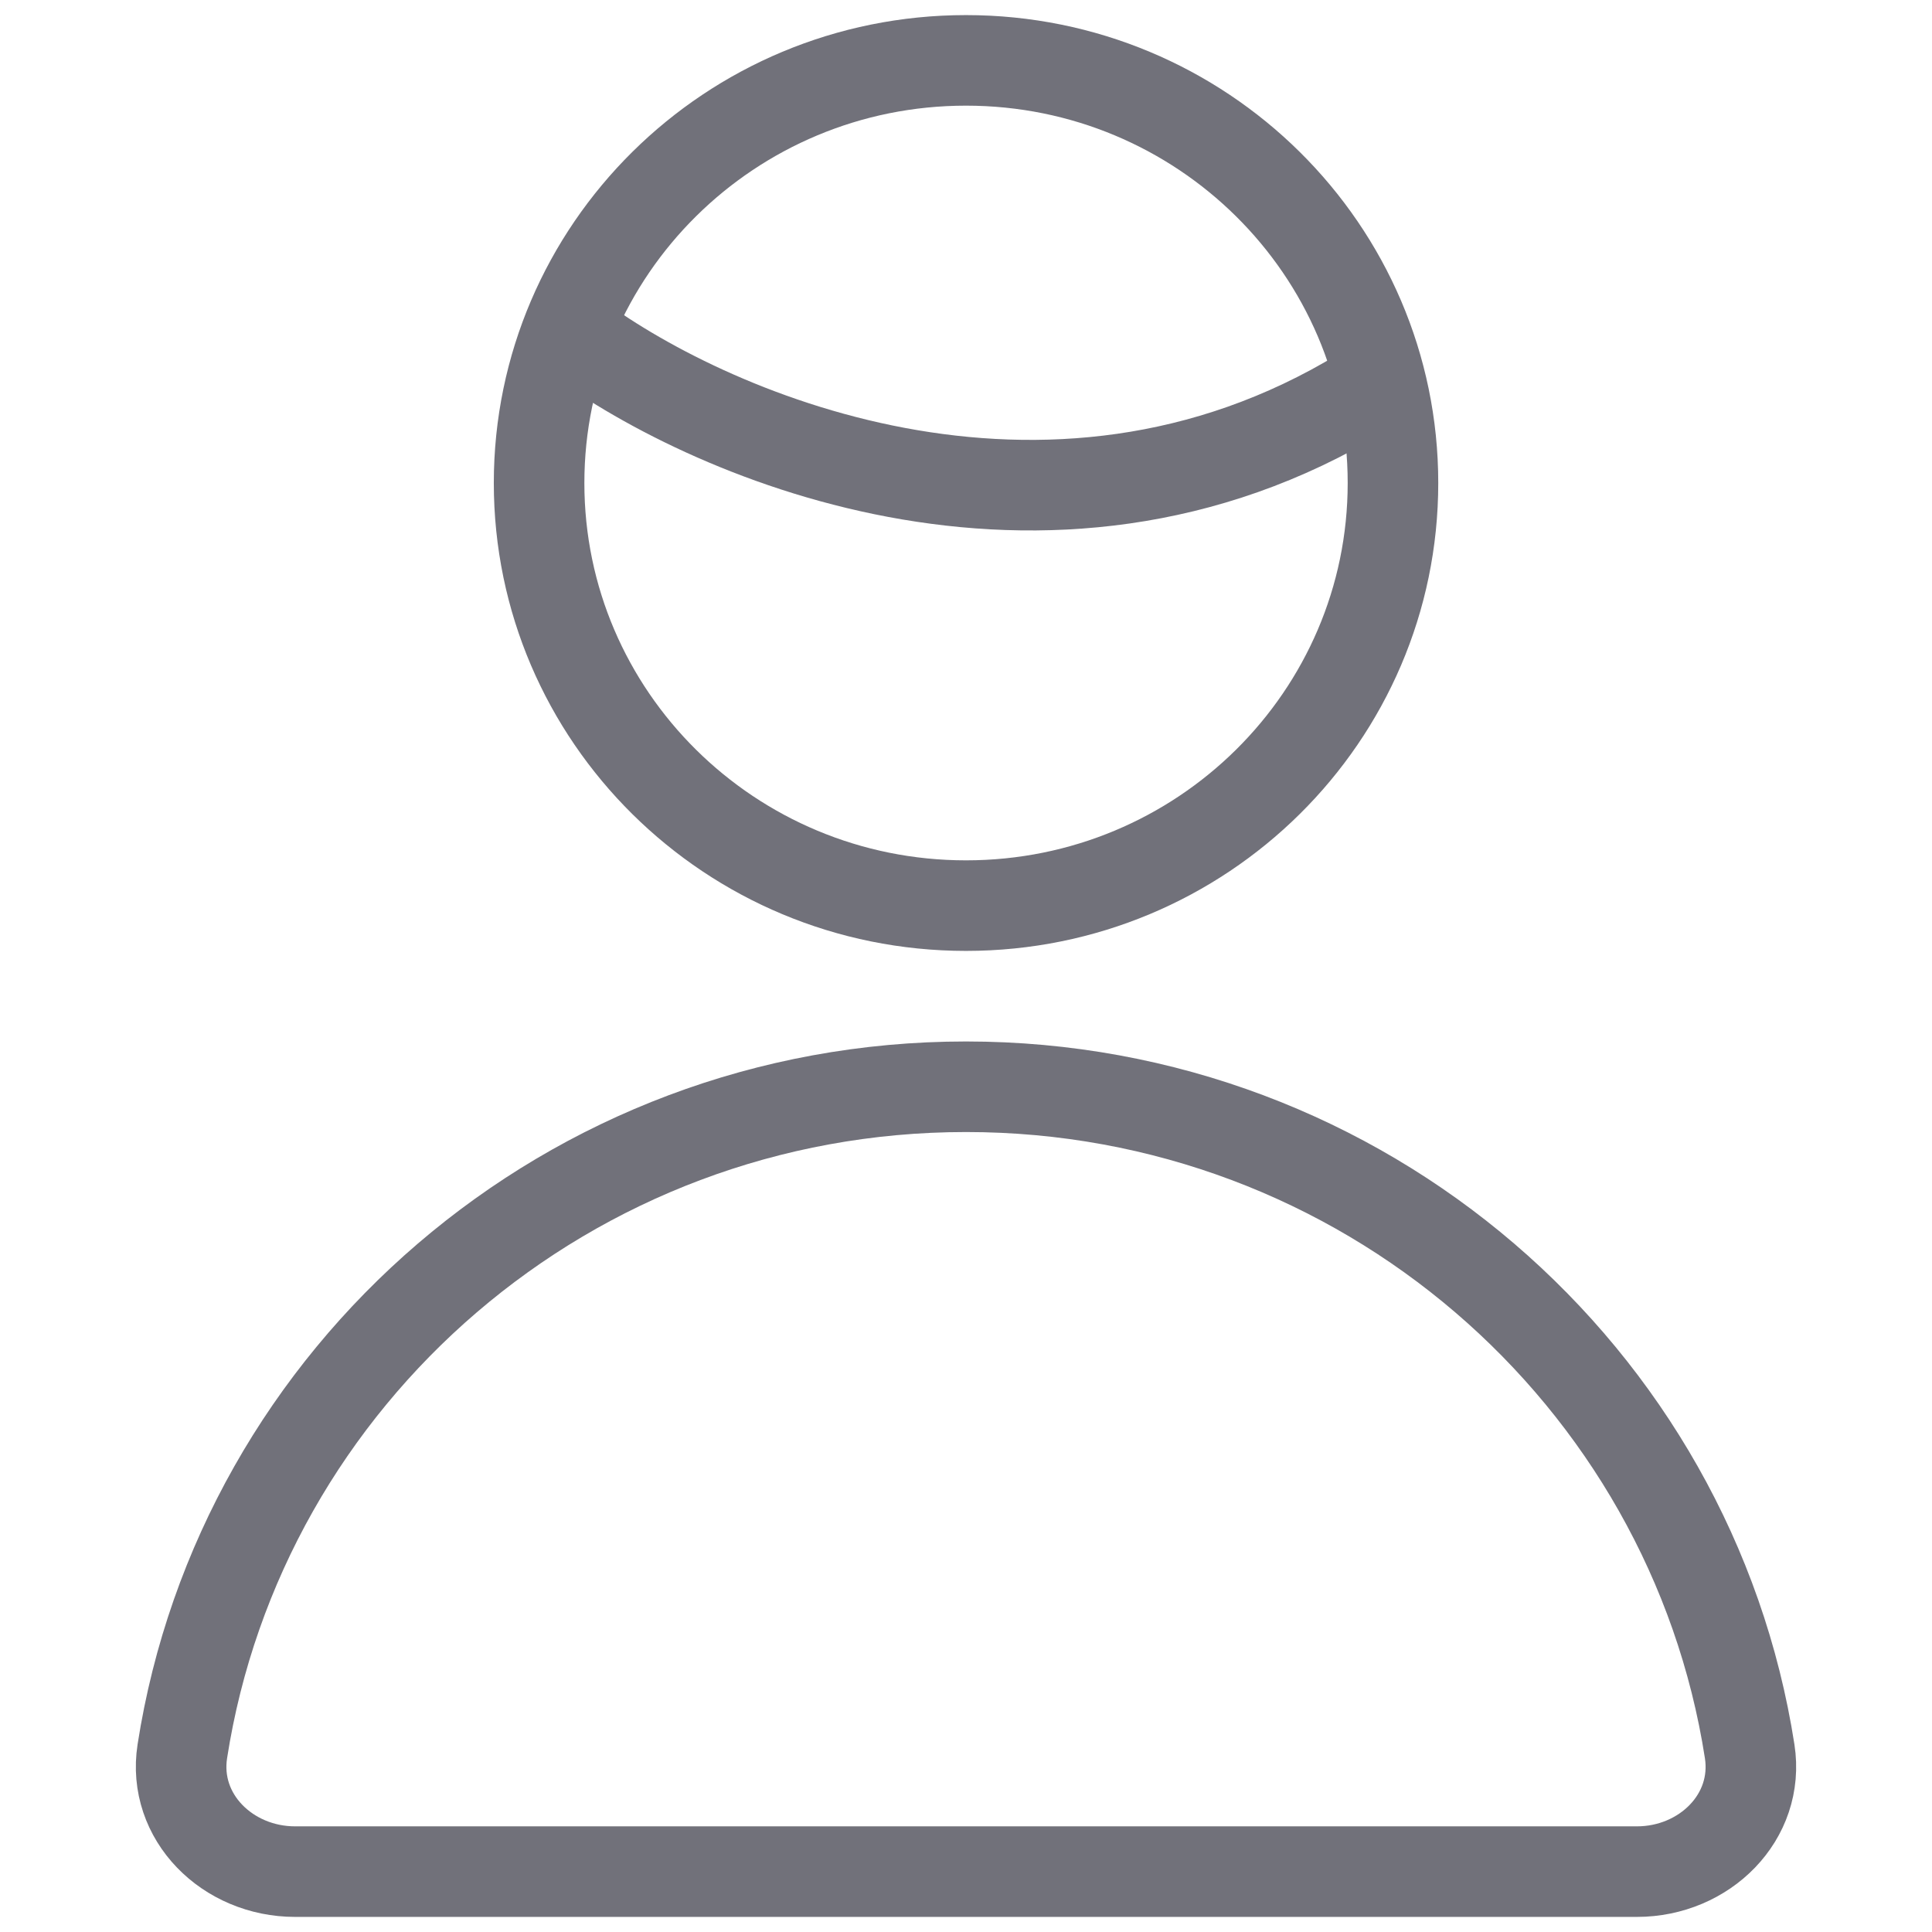 <svg width="32" height="32" viewBox="0 0 32 32" fill="none" xmlns="http://www.w3.org/2000/svg">
<path d="M16 18C9.431 18 3.989 22.774 3.02 29.007C2.851 30.099 3.772 31 4.887 31H27.113C28.229 31 29.149 30.099 28.98 29.007C28.011 22.774 22.569 18 16 18Z" stroke="#71717A" stroke-width="1.5"/>
<path d="M23.072 8C23.072 11.866 19.906 15 16 15C12.095 15 8.929 11.866 8.929 8C8.929 4.134 12.095 1 16 1C19.906 1 23.072 4.134 23.072 8Z" stroke="#71717A" stroke-width="1.5"/>
<path d="M9.434 5.5C11.622 7.167 17.313 9.7 22.567 6.5" stroke="#71717A" stroke-width="1.5"/>
</svg>
